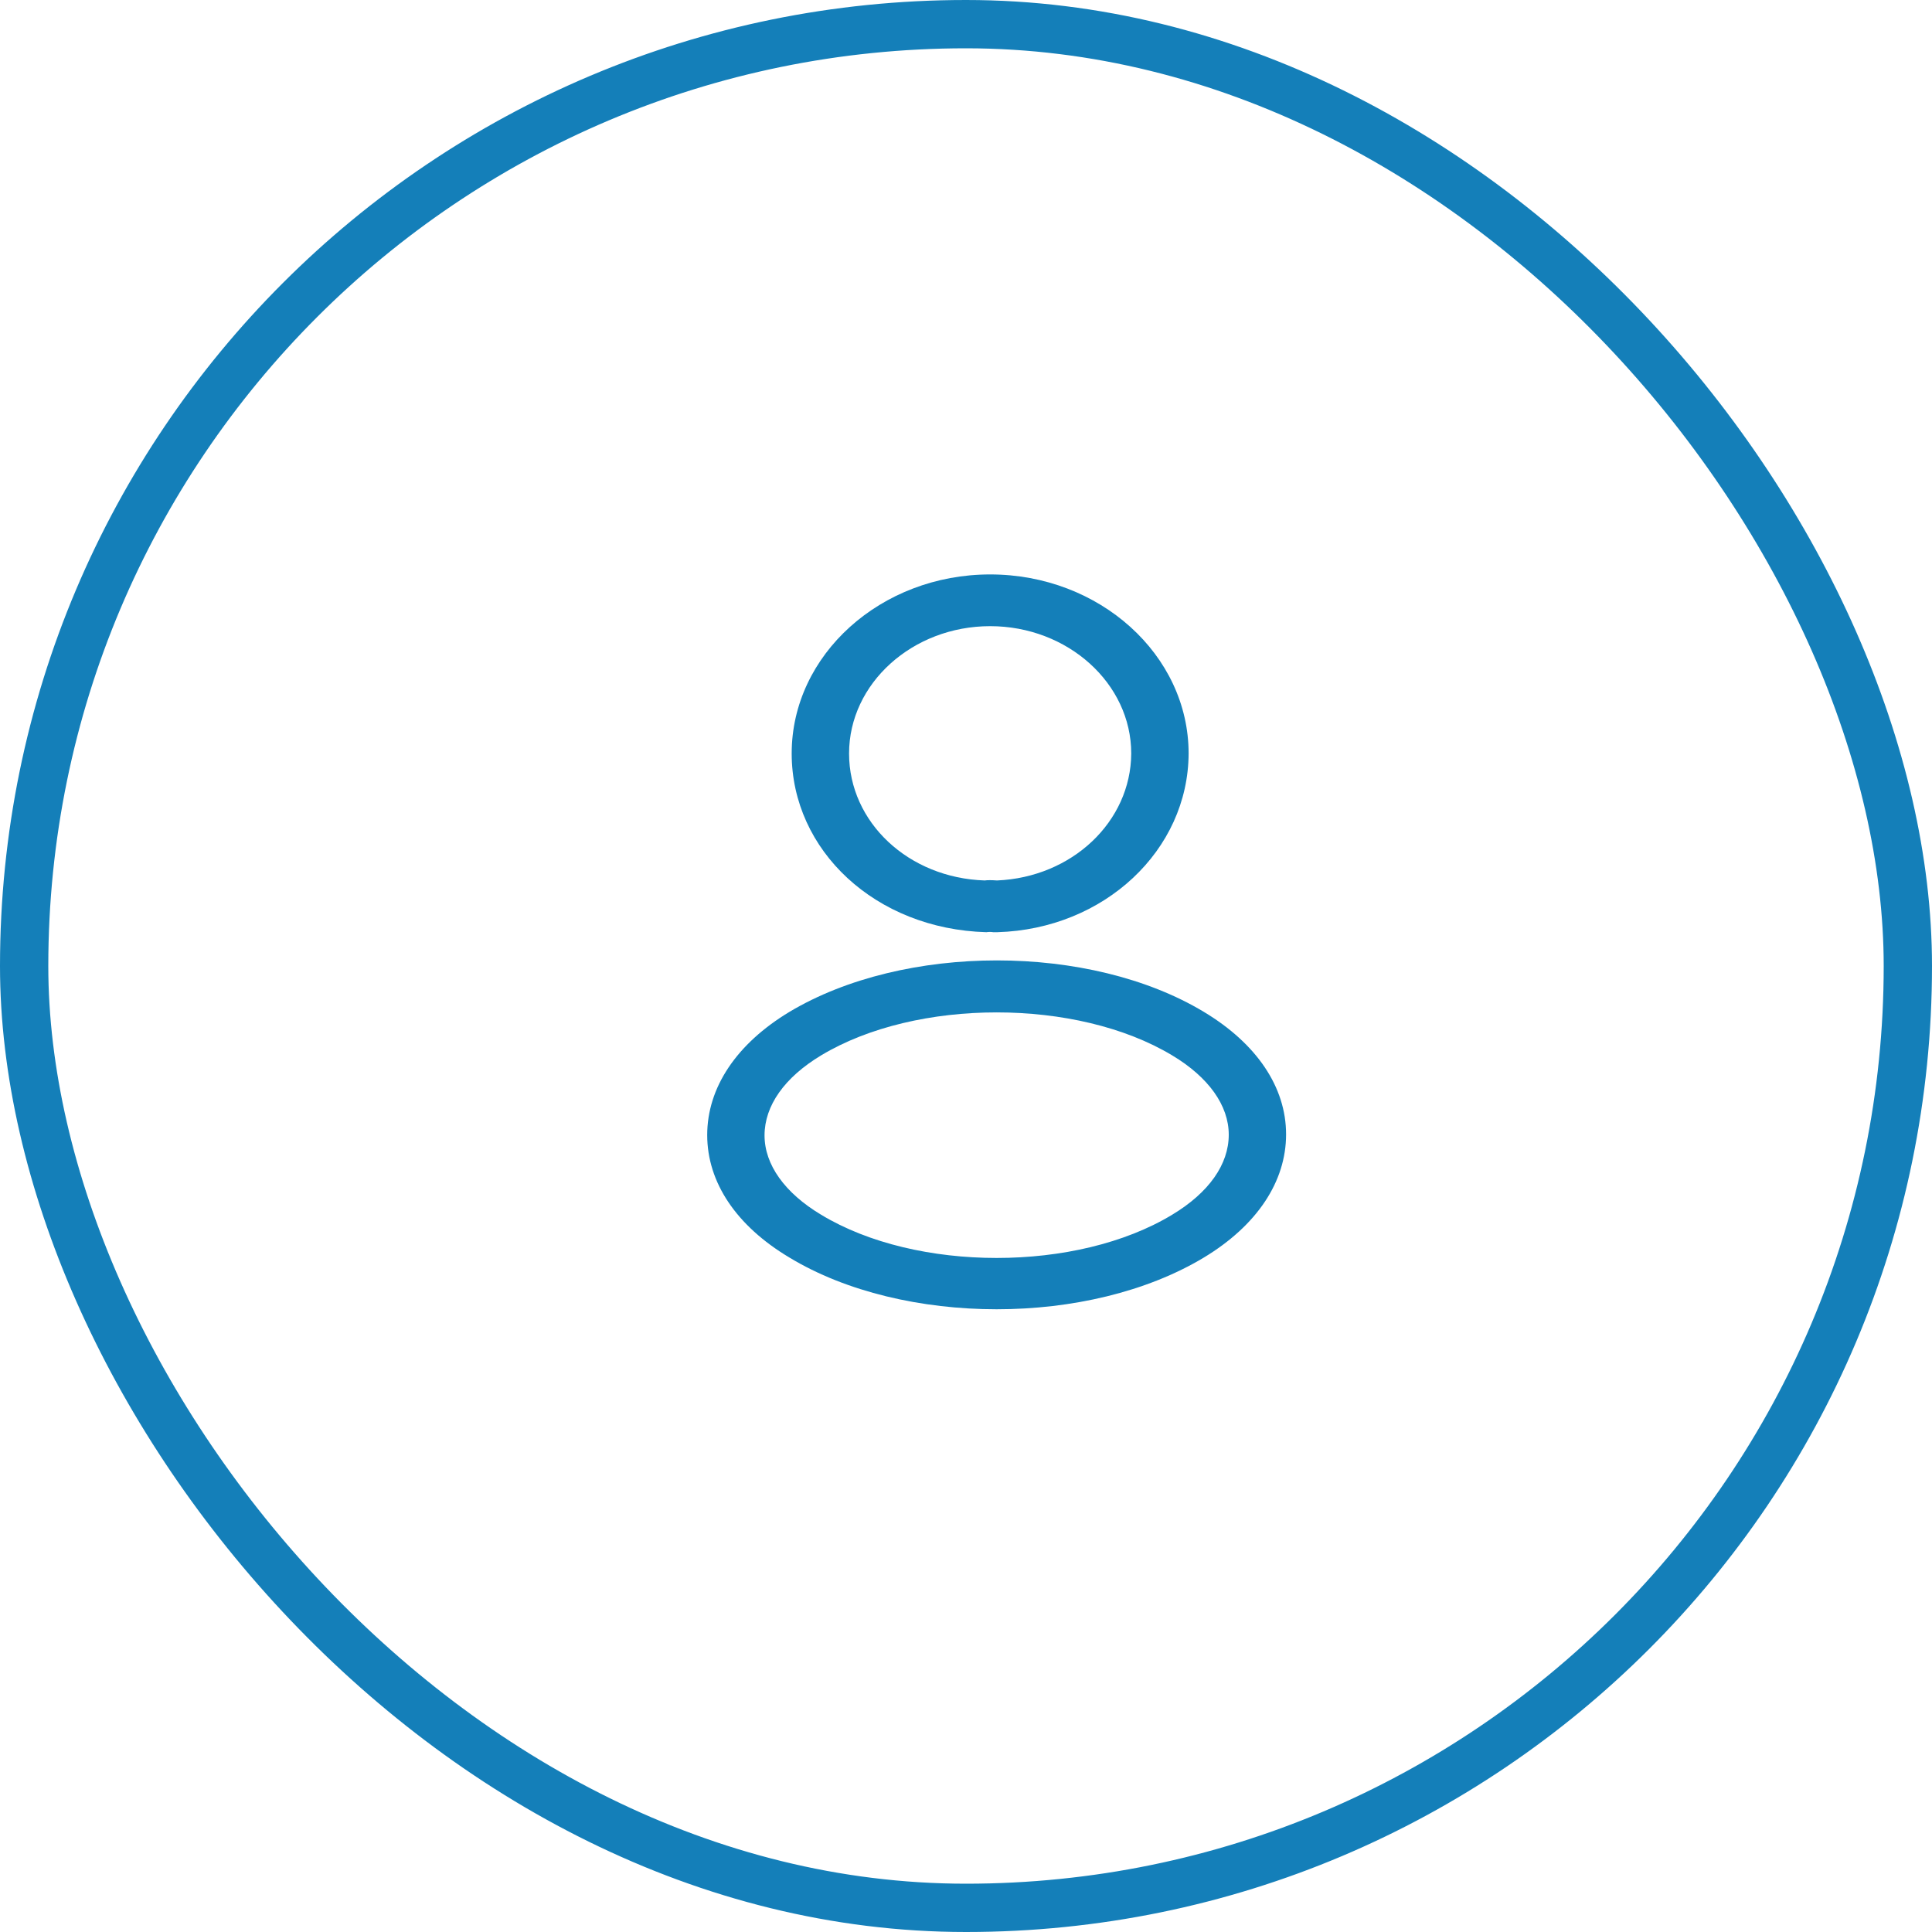 <svg width="40" height="40" viewBox="0 0 40 40" fill="none" xmlns="http://www.w3.org/2000/svg">
<rect x="0.5" y="0.5" width="39" height="39" rx="19.5" stroke="#147FB9"/>
<path d="M20.627 19.3C20.603 19.3 20.587 19.3 20.563 19.3C20.524 19.293 20.468 19.293 20.421 19.3C18.125 19.236 16.391 17.607 16.391 15.6C16.391 13.557 18.236 11.893 20.5 11.893C22.764 11.893 24.609 13.557 24.609 15.6C24.601 17.607 22.859 19.236 20.65 19.3C20.642 19.3 20.634 19.3 20.627 19.3ZM20.5 12.964C18.893 12.964 17.579 14.15 17.579 15.6C17.579 17.029 18.814 18.179 20.389 18.229C20.429 18.221 20.539 18.221 20.642 18.229C22.194 18.164 23.413 17.014 23.421 15.6C23.421 14.15 22.107 12.964 20.5 12.964Z" fill="#147FB9"/>
<path d="M20.634 27.107C19.083 27.107 17.523 26.75 16.344 26.036C15.243 25.379 14.642 24.479 14.642 23.5C14.642 22.521 15.243 21.614 16.344 20.95C18.719 19.529 22.566 19.529 24.925 20.95C26.018 21.607 26.627 22.507 26.627 23.486C26.627 24.464 26.026 25.371 24.925 26.036C23.738 26.75 22.186 27.107 20.634 27.107ZM17.001 21.85C16.241 22.307 15.829 22.893 15.829 23.507C15.829 24.114 16.249 24.7 17.001 25.15C18.972 26.343 22.297 26.343 24.268 25.15C25.028 24.693 25.44 24.107 25.44 23.493C25.44 22.886 25.02 22.3 24.268 21.85C22.297 20.664 18.972 20.664 17.001 21.85Z" fill="#147FB9"/>
</svg>
